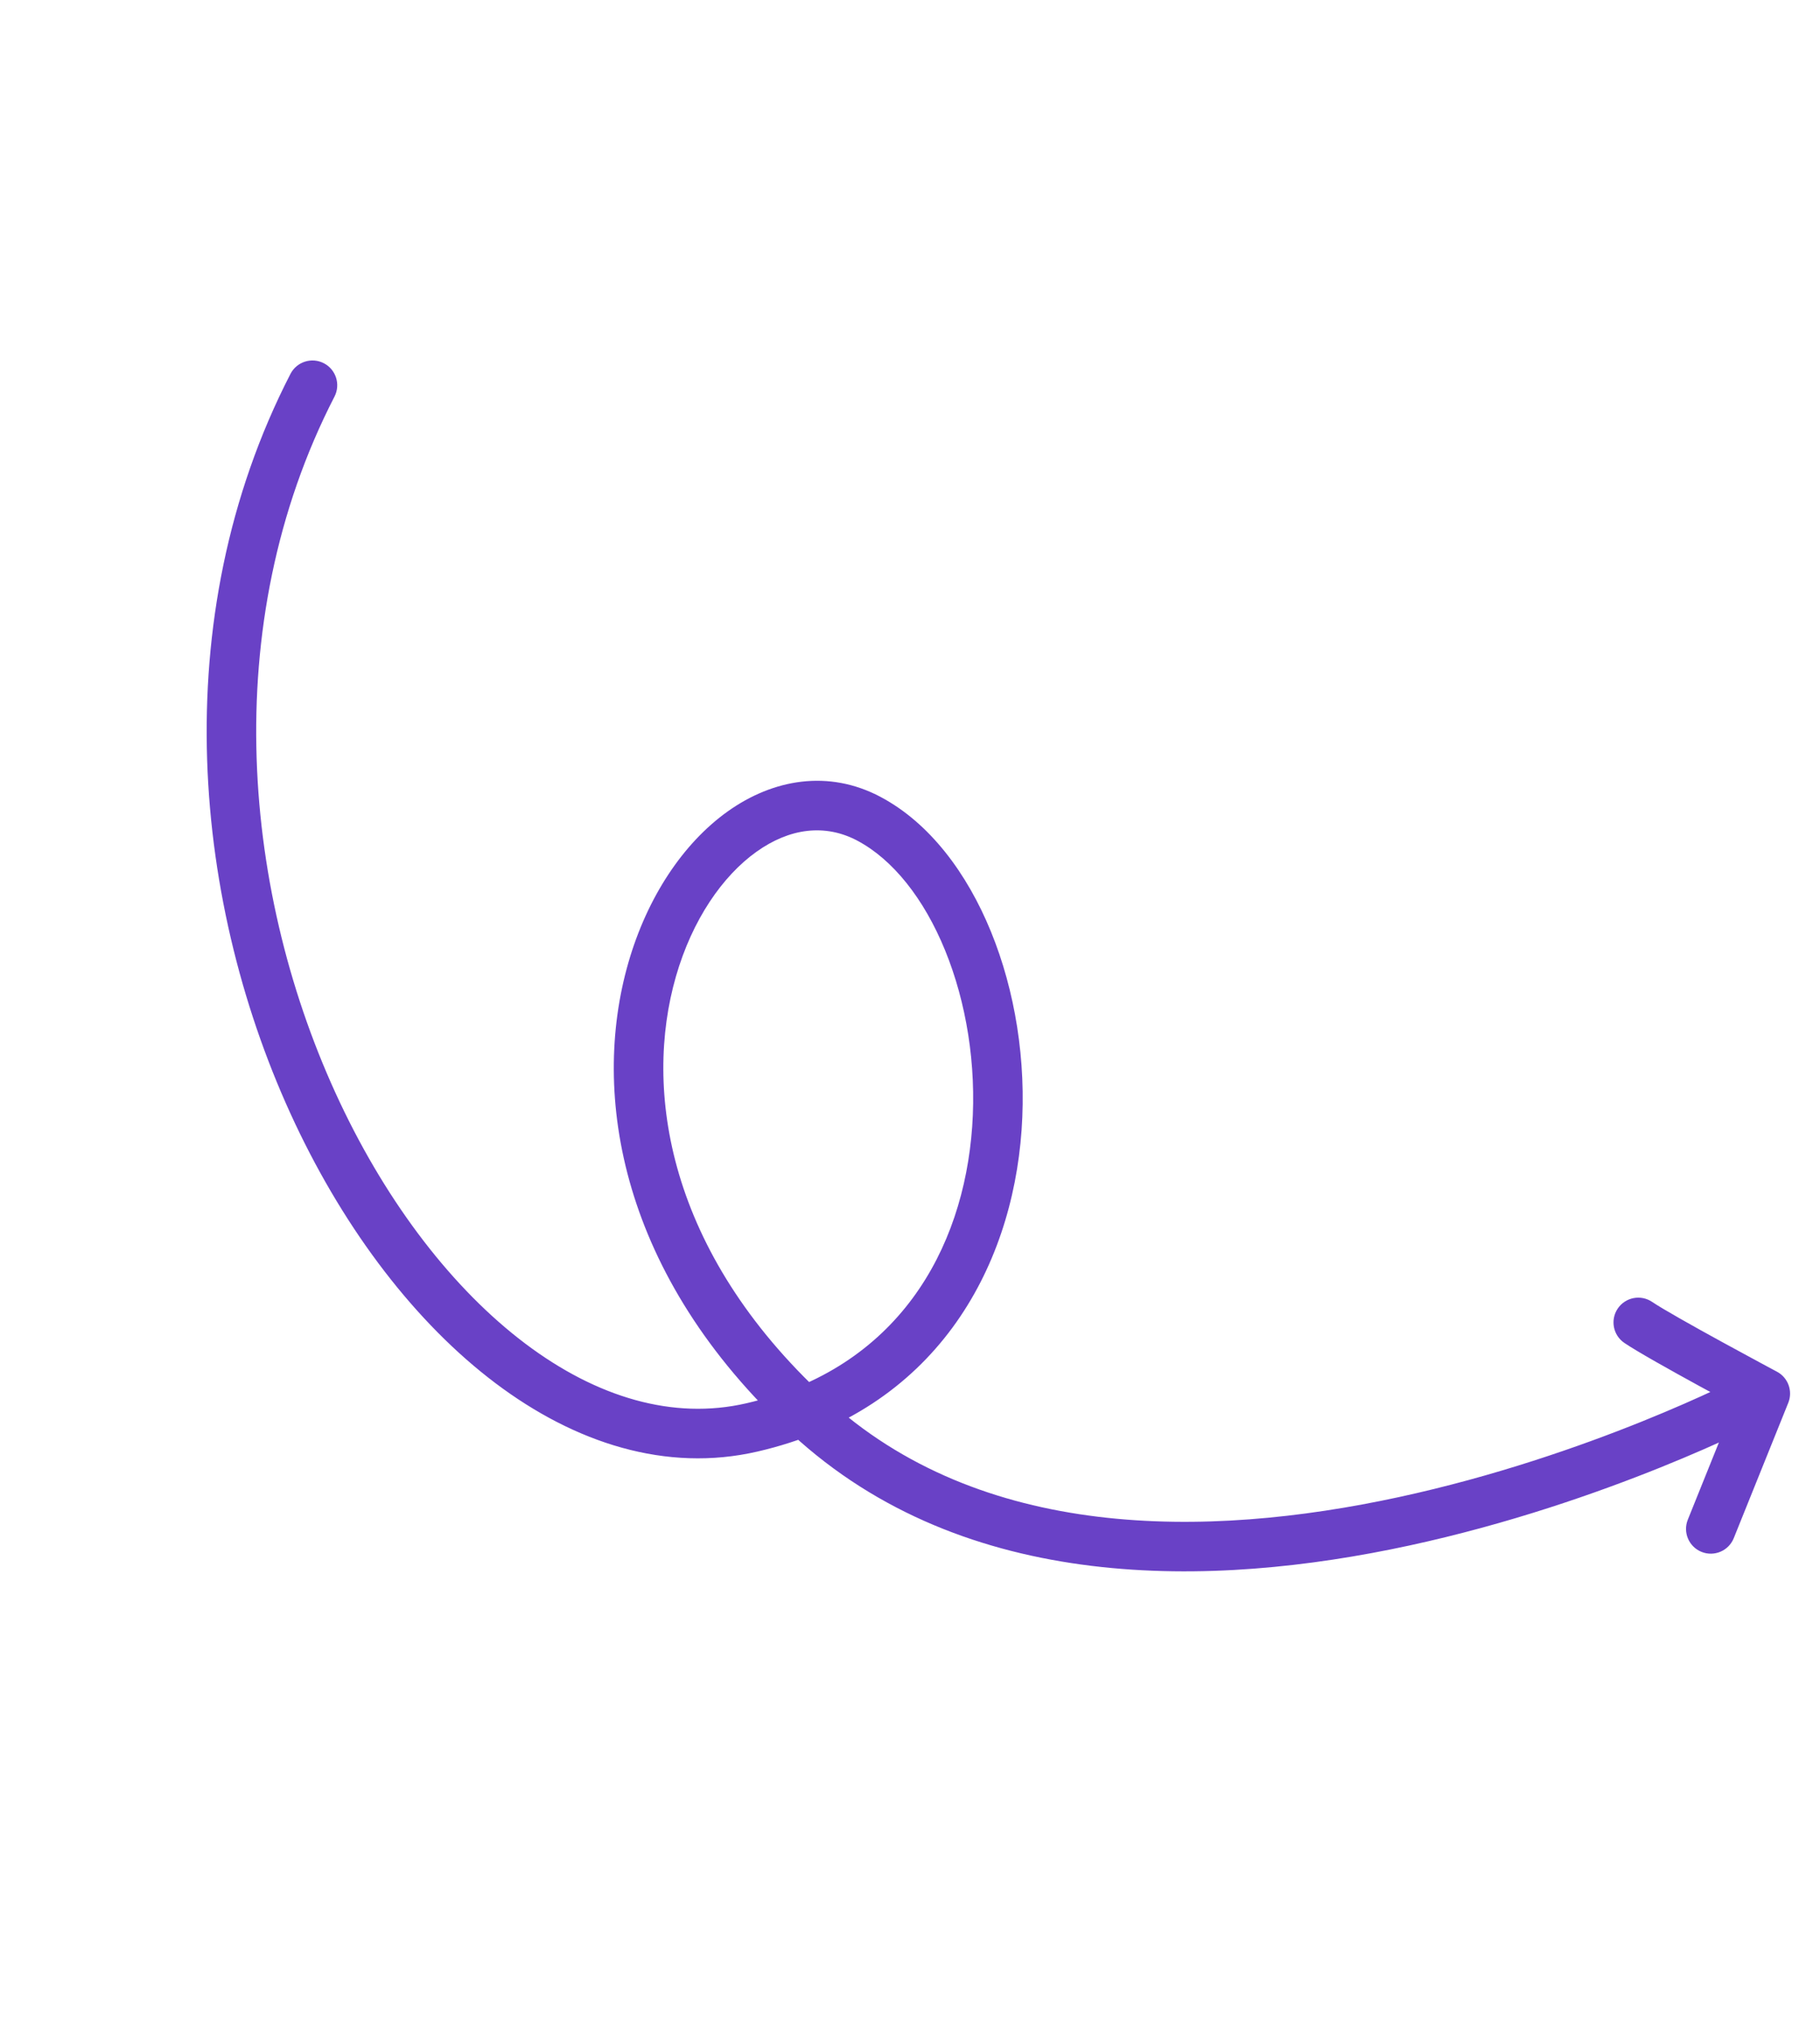 <svg width="147" height="164" viewBox="0 0 147 164" fill="none" xmlns="http://www.w3.org/2000/svg">
<path d="M140.622 111.199C141.602 110.689 142.81 111.07 143.32 112.049C143.83 113.029 143.45 114.237 142.47 114.747L140.622 111.199ZM70.192 66.117L71.13 64.35L71.13 64.351L70.192 66.117ZM60.727 115.258L60.277 113.31L60.277 113.31L60.727 115.258ZM23.46 30.191C23.966 29.209 25.172 28.823 26.154 29.328C27.136 29.834 27.522 31.04 27.017 32.022L23.46 30.191ZM140.034 124.2C139.621 125.224 138.456 125.72 137.432 125.307C136.407 124.895 135.911 123.729 136.324 122.705L140.034 124.2ZM142.582 112.522L143.523 110.757C144.425 111.238 144.819 112.321 144.438 113.27L142.582 112.522ZM131.201 108.436C130.286 107.818 130.046 106.574 130.664 105.659C131.283 104.744 132.527 104.504 133.442 105.123L131.201 108.436ZM141.546 112.973C142.47 114.747 142.47 114.747 142.469 114.748C142.468 114.748 142.467 114.749 142.466 114.749C142.464 114.751 142.461 114.752 142.457 114.754C142.45 114.758 142.439 114.763 142.426 114.77C142.399 114.784 142.36 114.804 142.31 114.83C142.209 114.881 142.062 114.955 141.87 115.05C141.487 115.24 140.927 115.512 140.207 115.849C138.768 116.522 136.69 117.452 134.116 118.488C128.972 120.559 121.82 123.067 113.807 124.798C97.912 128.233 77.977 128.743 63.939 115.777L66.653 112.838C79.185 124.414 97.374 124.257 112.962 120.889C120.691 119.219 127.62 116.792 132.622 114.778C135.12 113.772 137.131 112.872 138.512 112.226C139.203 111.903 139.736 111.643 140.094 111.466C140.273 111.377 140.408 111.309 140.497 111.264C140.541 111.241 140.574 111.225 140.595 111.214C140.605 111.208 140.613 111.204 140.618 111.202C140.62 111.201 140.622 111.2 140.622 111.2C140.623 111.199 140.623 111.199 140.623 111.199C140.623 111.199 140.622 111.199 141.546 112.973ZM63.939 115.777C50.136 103.027 47.684 88.402 50.749 77.743C52.268 72.461 55.168 68.09 58.782 65.514C62.443 62.906 66.925 62.117 71.13 64.35L69.254 67.883C66.647 66.499 63.79 66.858 61.104 68.772C58.371 70.719 55.917 74.246 54.593 78.849C51.974 87.958 53.885 101.046 66.653 112.838L63.939 115.777ZM71.13 64.351C75.087 66.453 78.111 70.502 80.041 75.232C81.985 79.992 82.909 85.643 82.513 91.249C81.717 102.494 75.521 113.9 61.176 117.207L60.277 113.31C72.47 110.499 77.816 100.953 78.523 90.966C78.877 85.956 78.043 80.921 76.338 76.744C74.621 72.537 72.106 69.399 69.253 67.883L71.13 64.351ZM61.176 117.207C53.805 118.907 46.443 116.528 40.01 111.678C33.583 106.832 27.942 99.431 23.826 90.702C15.605 73.269 13.246 50.031 23.46 30.191L27.017 32.022C17.5 50.507 19.62 72.406 27.444 88.996C31.35 97.28 36.621 104.113 42.419 108.484C48.21 112.85 54.383 114.669 60.277 113.31L61.176 117.207ZM136.324 122.705L140.727 111.775L144.438 113.27L140.034 124.2L136.324 122.705ZM142.582 112.522C141.642 114.287 141.642 114.287 141.642 114.287C141.641 114.287 141.641 114.287 141.641 114.287C141.641 114.287 141.641 114.286 141.64 114.286C141.639 114.286 141.637 114.285 141.635 114.284C141.631 114.281 141.625 114.278 141.617 114.274C141.601 114.265 141.577 114.253 141.546 114.236C141.484 114.203 141.392 114.154 141.276 114.091C141.042 113.966 140.707 113.787 140.299 113.567C139.483 113.128 138.374 112.528 137.205 111.888C134.916 110.634 132.249 109.146 131.201 108.436L133.442 105.123C134.296 105.701 136.76 107.084 139.126 108.379C140.284 109.014 141.384 109.608 142.195 110.045C142.6 110.263 142.932 110.441 143.163 110.565C143.279 110.627 143.369 110.675 143.43 110.708C143.461 110.724 143.484 110.736 143.5 110.745C143.508 110.749 143.514 110.752 143.517 110.754C143.519 110.755 143.521 110.756 143.522 110.756C143.522 110.757 143.523 110.757 143.523 110.757C143.523 110.757 143.523 110.757 143.523 110.757C143.523 110.757 143.523 110.757 142.582 112.522Z" fill="#6941C6"/>
</svg>
